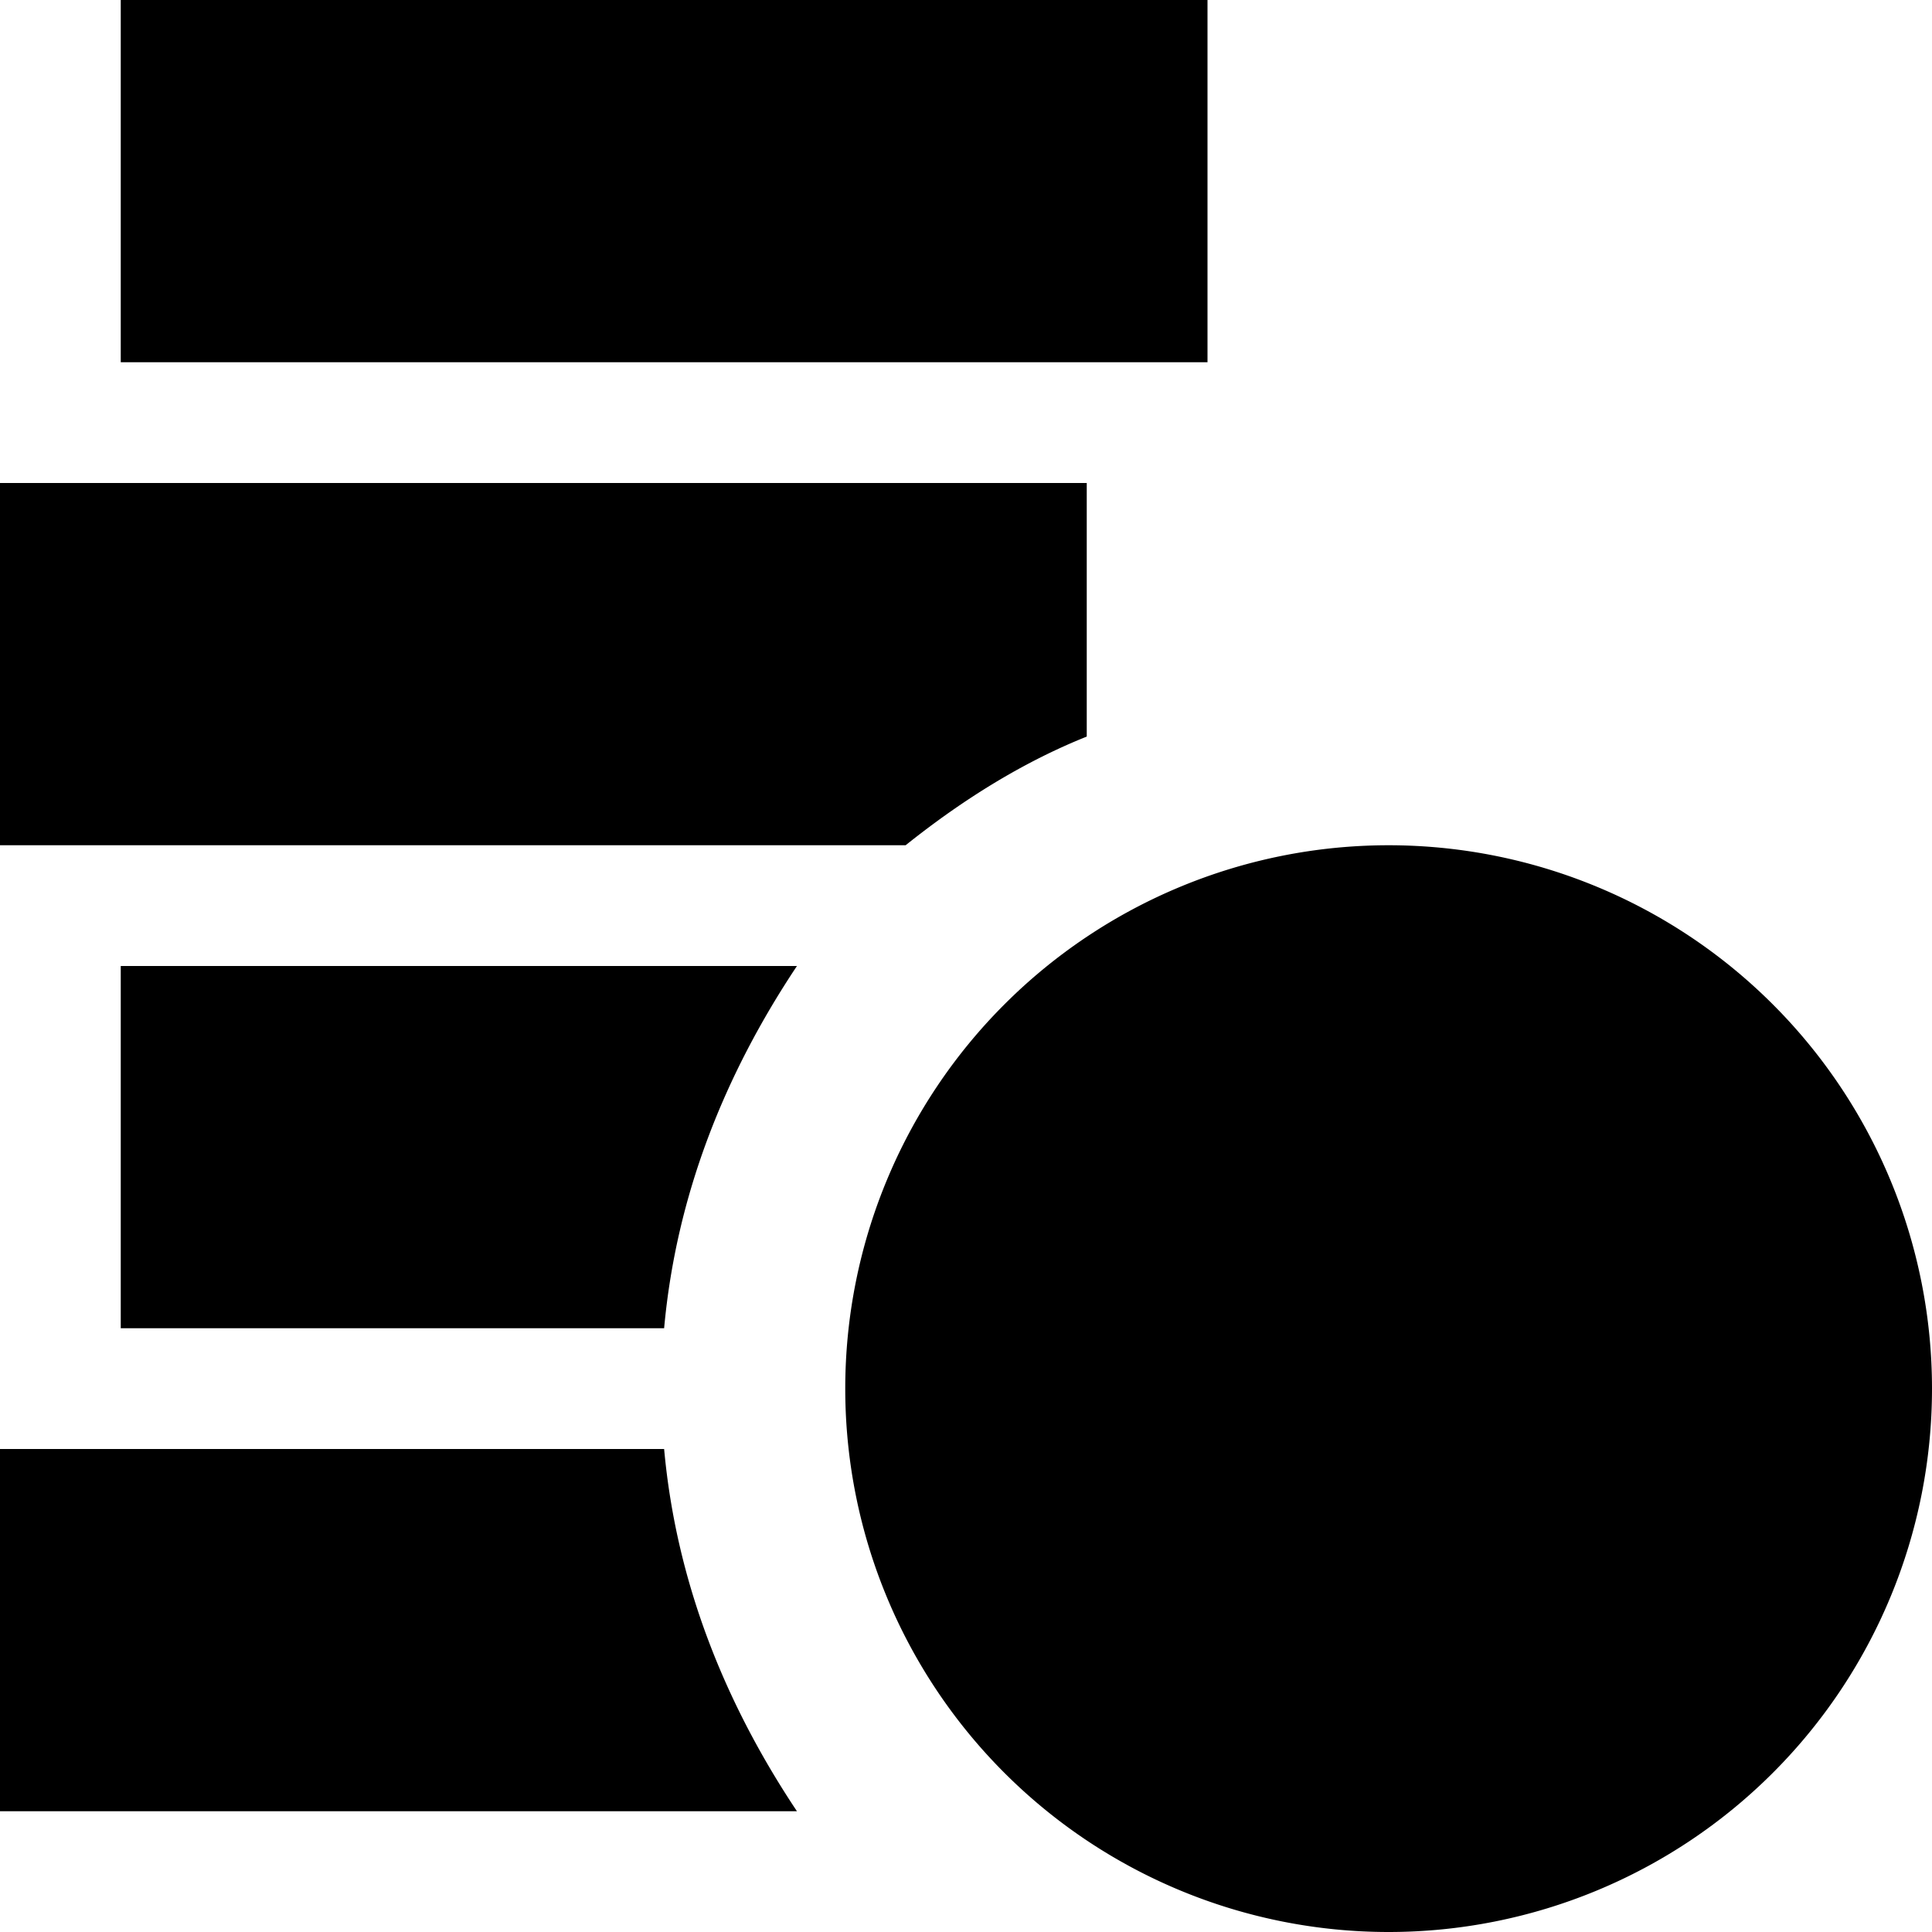 <svg xmlns="http://www.w3.org/2000/svg" width="16" height="16" fill="currentColor" viewBox="0 0 16 16">
  <path d="M10 0H1v3h9V0ZM9 4v2.1c-.5.2-1 .5-1.5.9H0V4h9ZM1 8h5.6c-.6.9-1 1.9-1.1 3H1V8Zm-1 4h5.5c.1 1.1.5 2.1 1.1 3H0v-3Zm11.5 4a4.5 4.5 0 1 0 0-9 4.5 4.5 0 0 0 0 9Z"/>
</svg>
